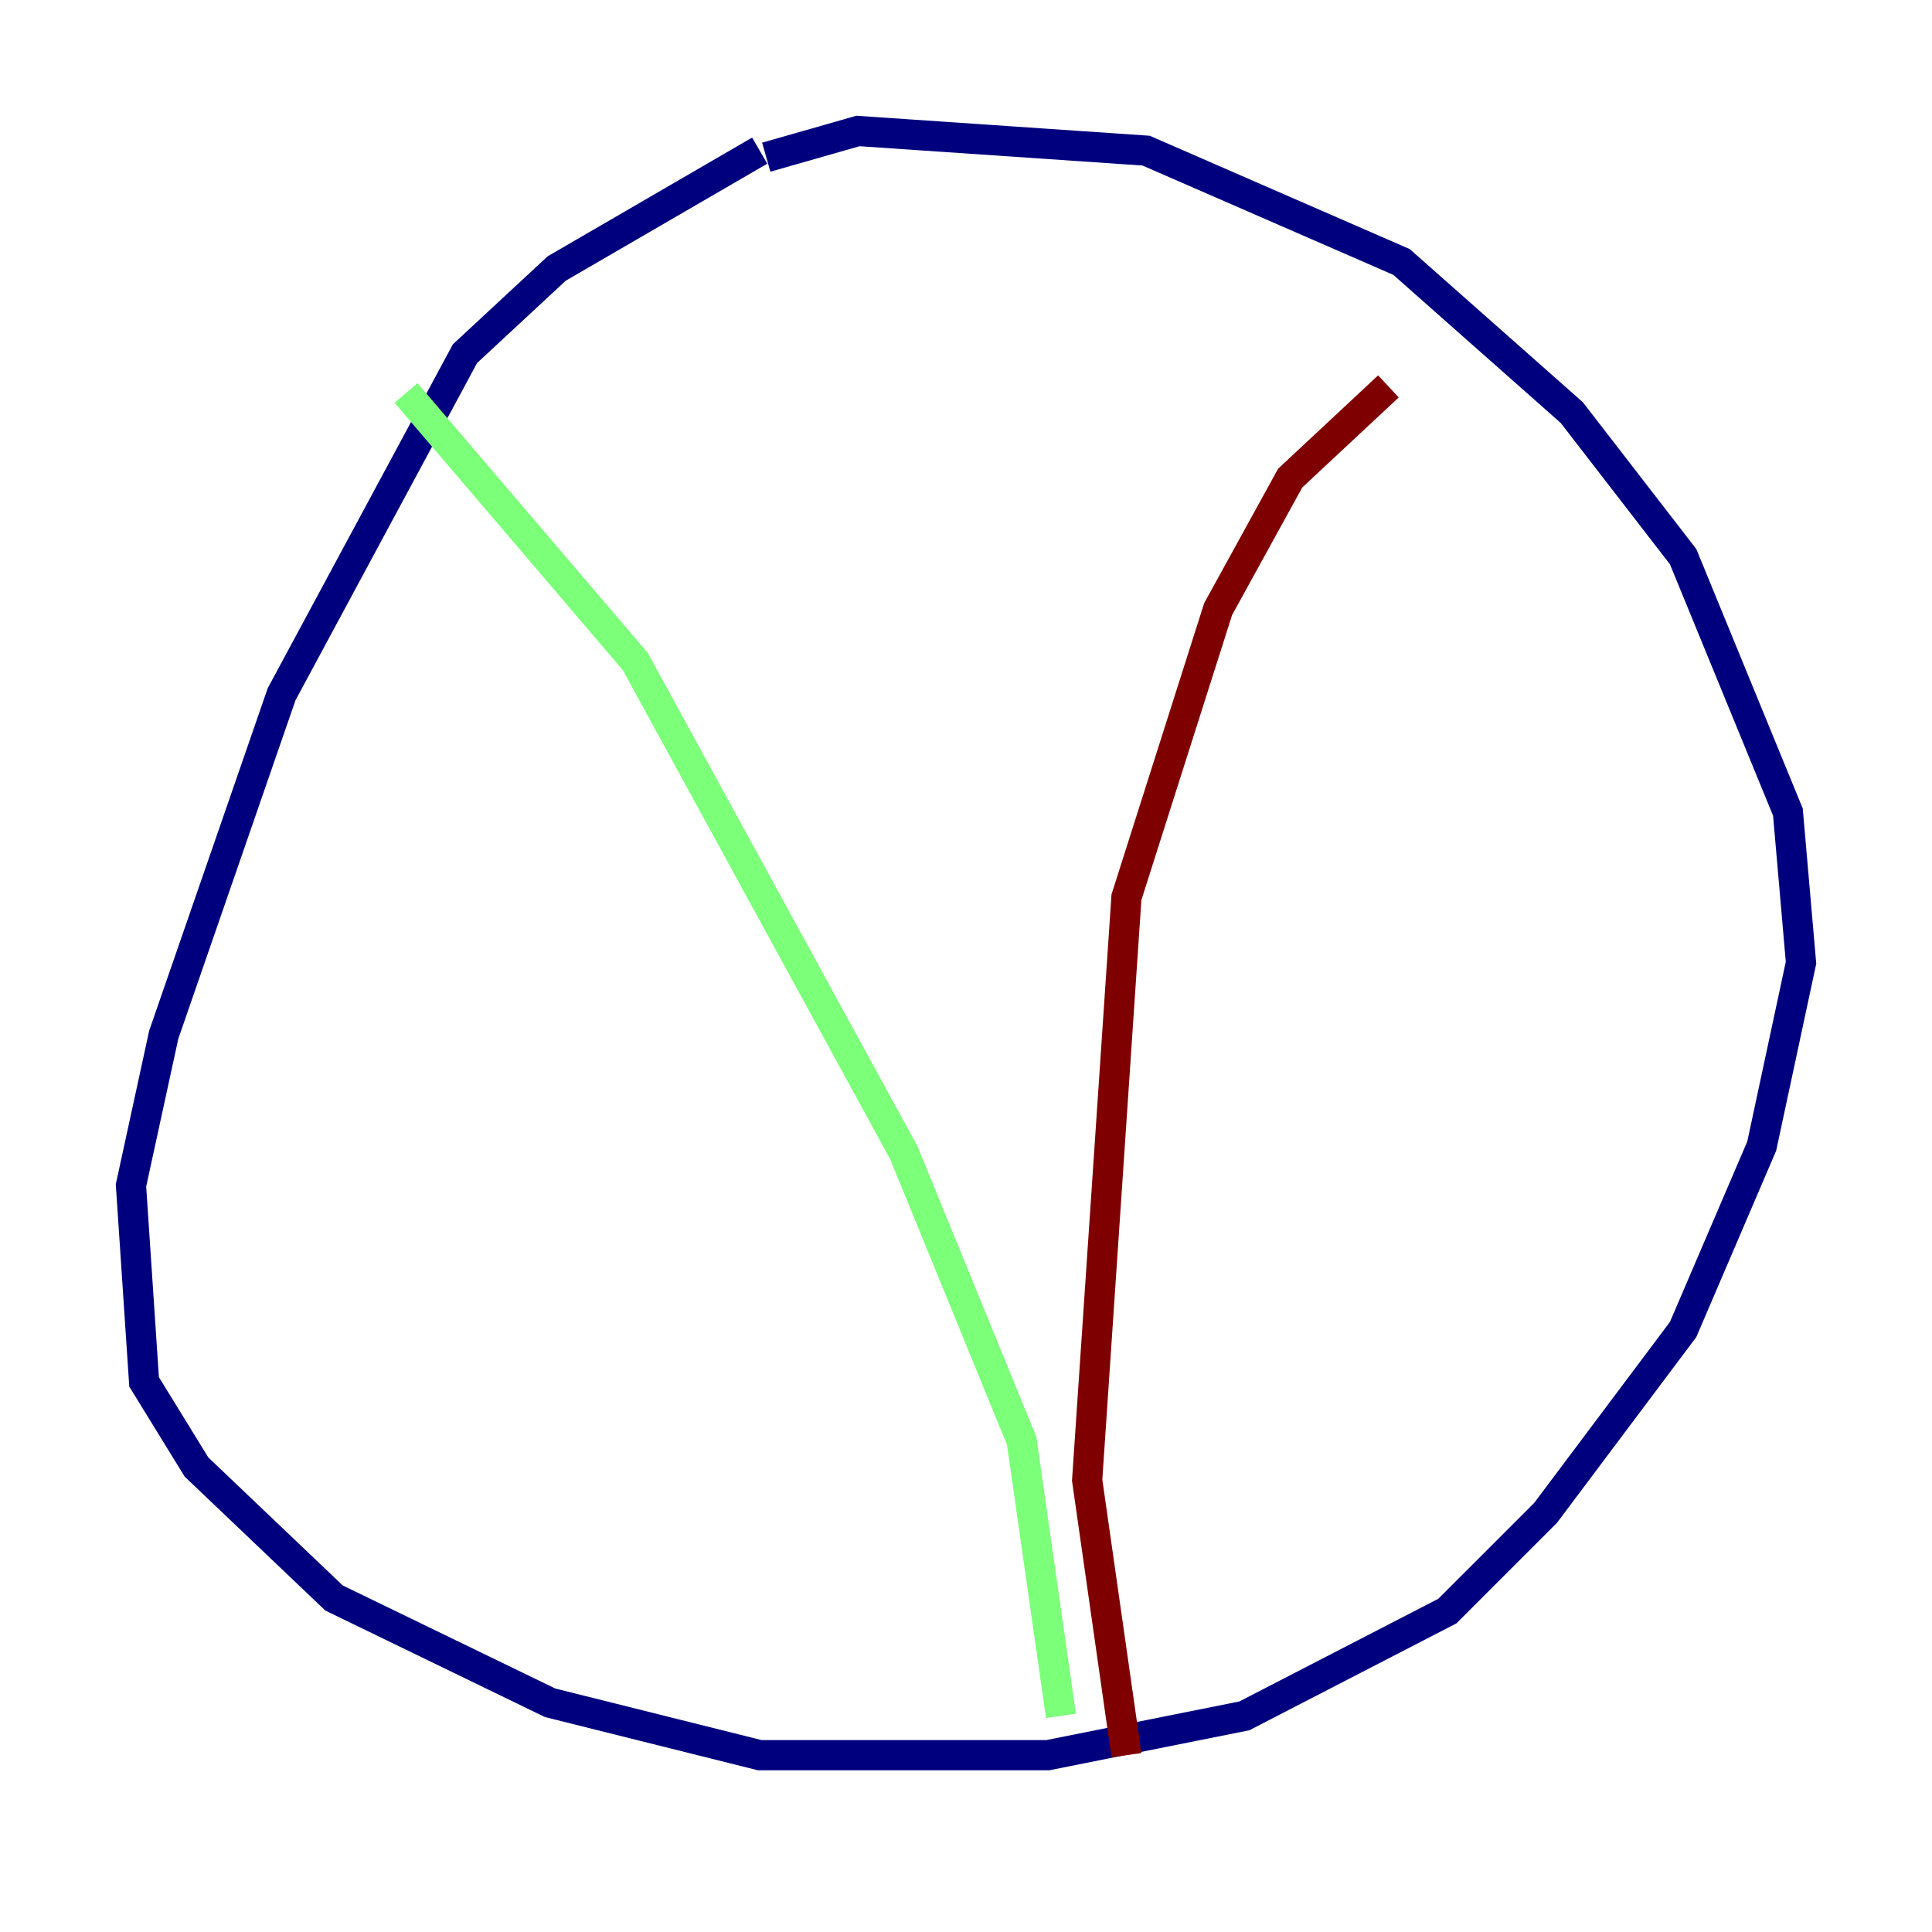 <?xml version="1.0" encoding="utf-8" ?>
<svg baseProfile="tiny" height="128" version="1.2" viewBox="0,0,128,128" width="128" xmlns="http://www.w3.org/2000/svg" xmlns:ev="http://www.w3.org/2001/xml-events" xmlns:xlink="http://www.w3.org/1999/xlink"><defs /><polyline fill="none" points="50.766,10.414 56.841,8.678 75.932,9.98 92.854,17.356 104.136,27.336 111.512,36.881 118.454,53.803 119.322,63.783 116.719,75.932 111.512,88.081 102.4,100.231 95.891,106.739 82.441,113.681 69.424,116.285 50.332,116.285 36.447,112.814 22.129,105.871 13.017,97.193 9.546,91.552 8.678,78.536 10.848,68.556 18.658,45.993 30.807,23.43 36.881,17.79 50.332,9.98" stroke="#00007f" stroke-width="2" /><polyline fill="none" points="26.902,26.034 42.088,43.824 59.878,76.366 67.688,95.458 70.291,113.681" stroke="#7cff79" stroke-width="2" /><polyline fill="none" points="74.63,116.285 72.027,98.061 74.63,59.444 80.705,40.352 85.478,31.675 91.986,25.6" stroke="#7f0000" stroke-width="2" /></svg>